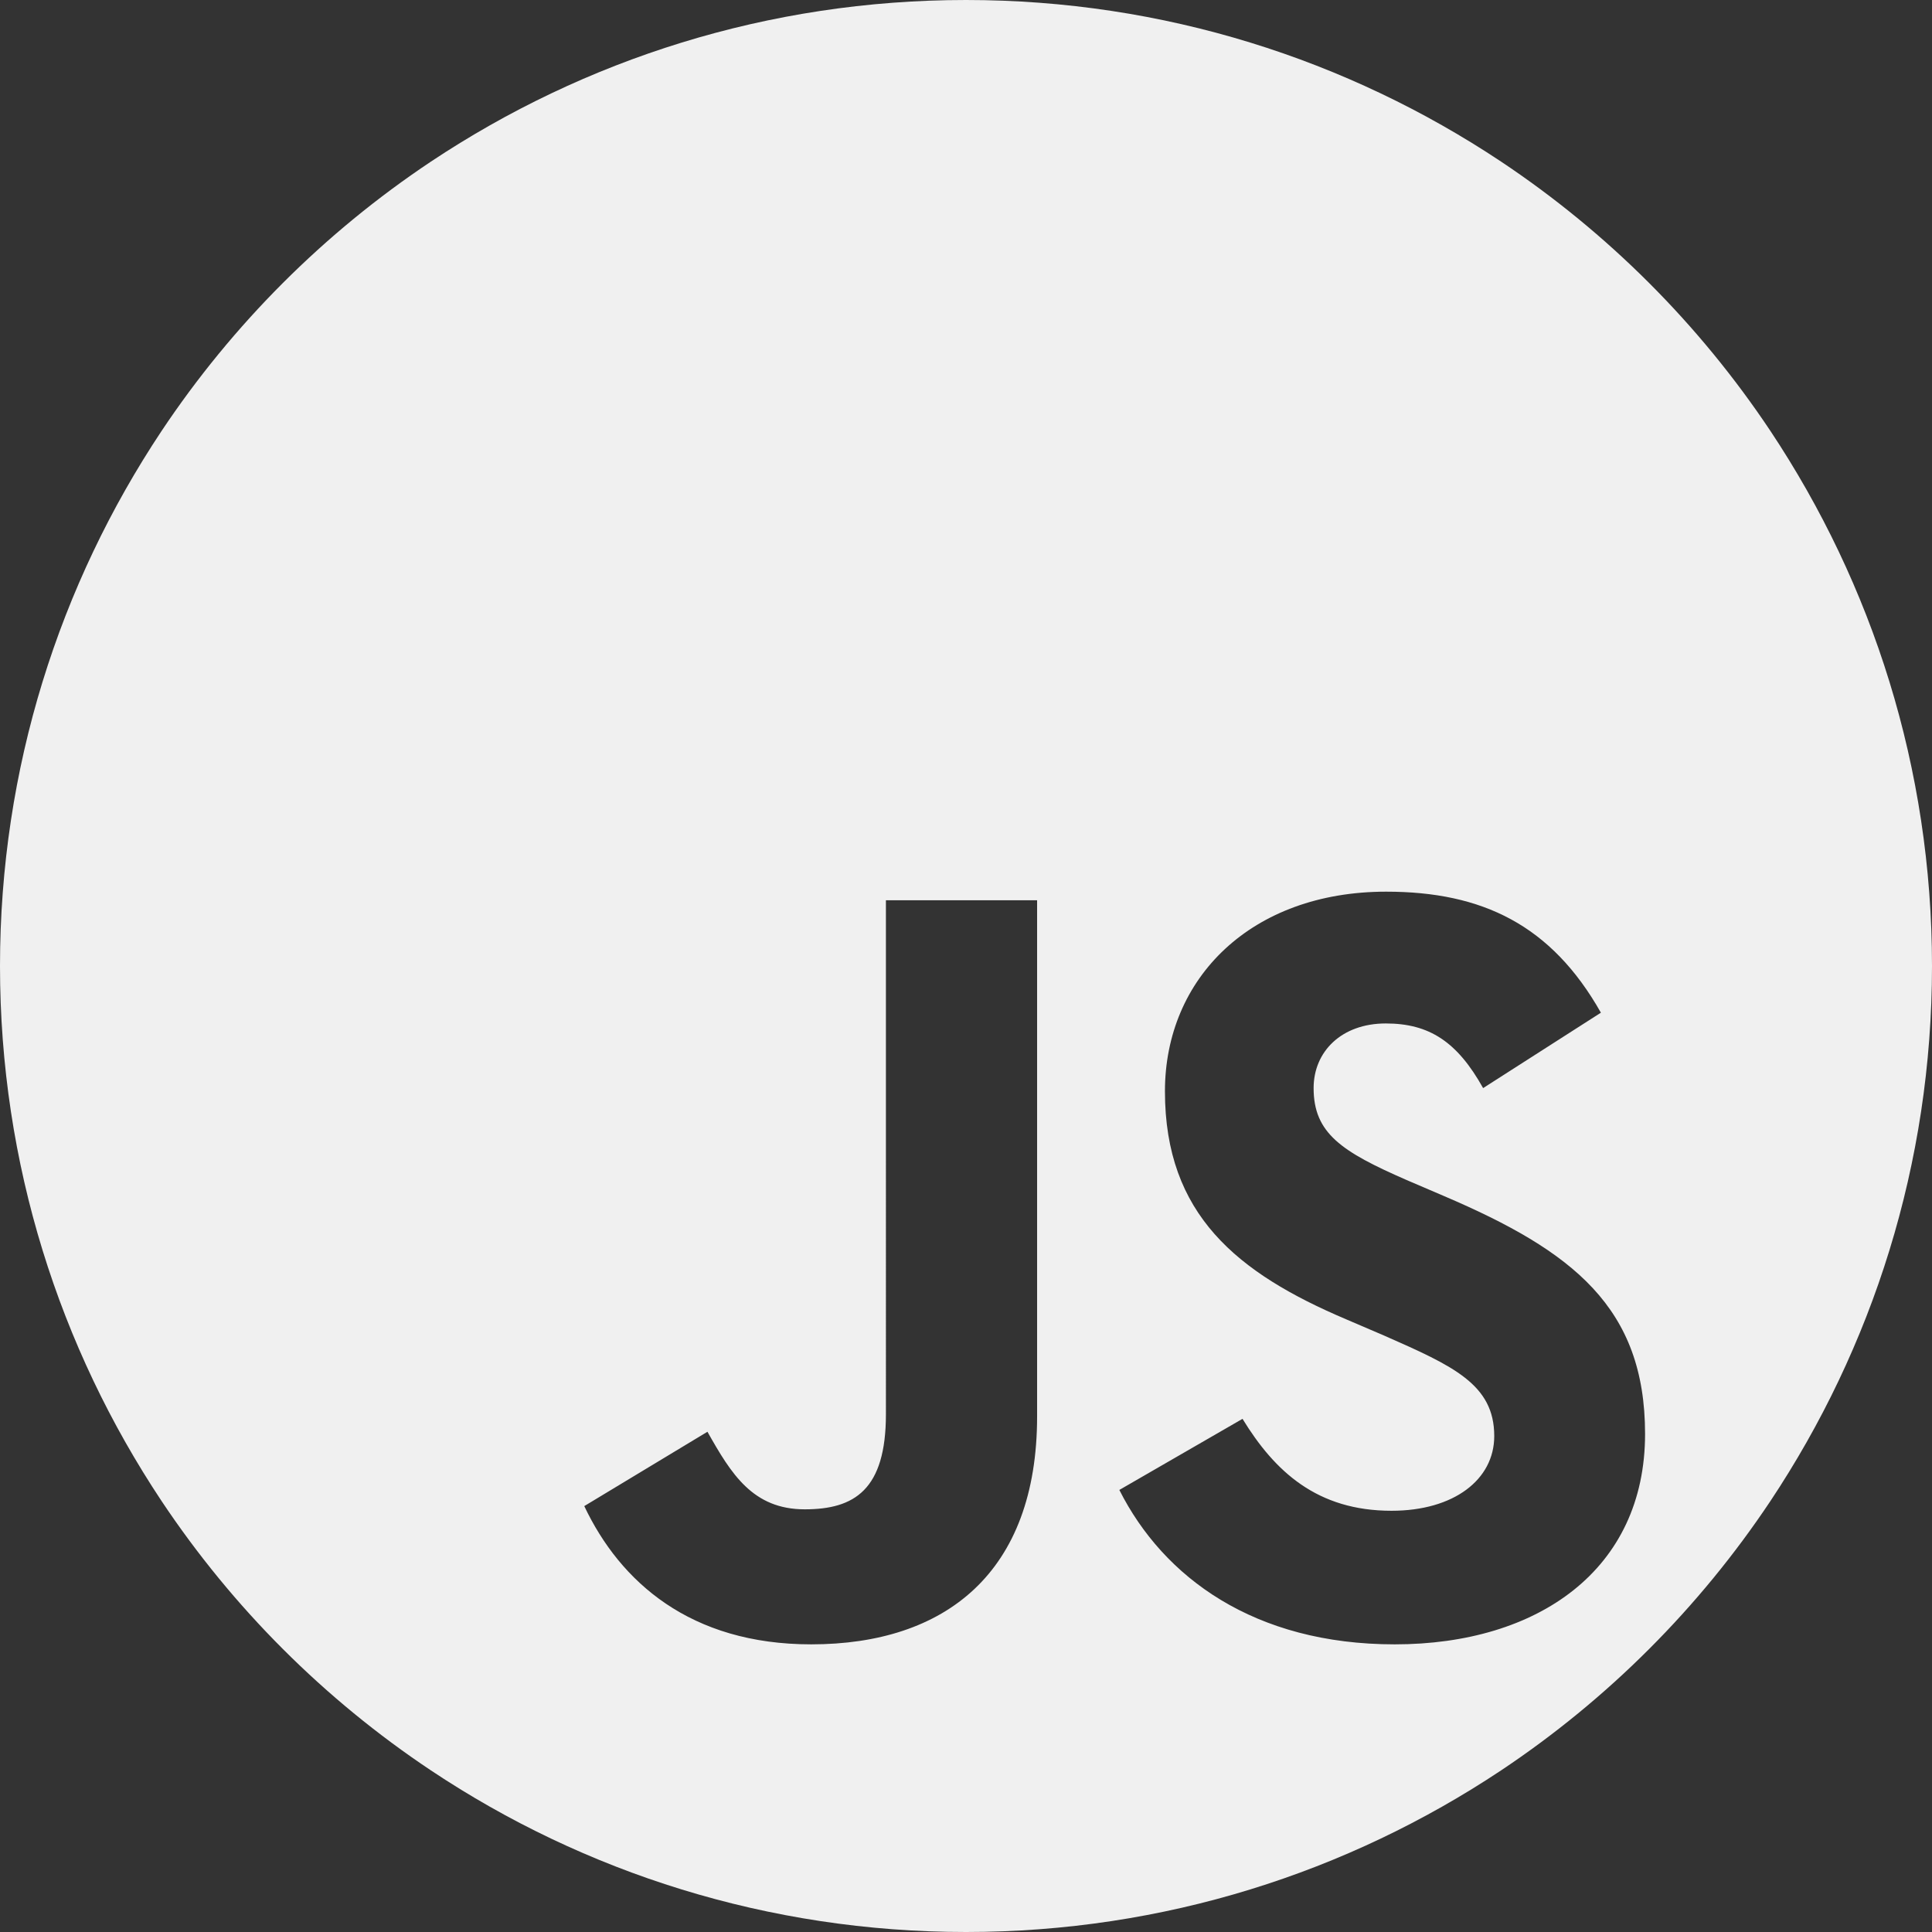 <?xml version="1.0" encoding="utf-8"?>
<!-- Generator: Adobe Illustrator 27.4.1, SVG Export Plug-In . SVG Version: 6.00 Build 0)  -->
<svg version="1.1" id="Capa_1" xmlns="http://www.w3.org/2000/svg" xmlns:xlink="http://www.w3.org/1999/xlink" x="0px" y="0px"
	 viewBox="0 0 538 538" style="enable-background:new 0 0 538 538;" xml:space="preserve">
<rect x="0" y="0" width="538" height="538" fill="#333333" stroke="none"/>
<style type="text/css">
	.st0{fill:#F0F0F0;}
</style>
<path class="st0" d="M493,120c-19.8-29.7-45.3-55.2-75-75C375.3,16.6,324.1,0,269,0S162.7,16.6,120,45c-29.7,19.8-55.2,45.3-75,75
	C16.6,162.7,0,213.9,0,269c0,55.1,16.6,106.3,45,149c19.8,29.7,45.3,55.2,75,75c42.6,28.4,93.9,45,149,45s106.3-16.6,149-45
	c29.7-19.8,55.2-45.3,75-75c28.4-42.7,45-93.9,45-149C538,213.9,521.4,162.7,493,120z M288.8,250.7v143.7
	c0,43.6-25.6,63.5-62.9,63.5c-33.7,0-53.2-17.4-63.2-38.5l34.3-20.7c6.6,11.7,12.6,21.6,27.1,21.6c13.8,0,22.6-5.4,22.6-26.5V250.7
	H288.8z M388.4,457.9c-39.1,0-64.4-18.6-76.7-43l34.3-19.8c9,14.7,20.8,25.6,41.5,25.6c17.4,0,28.6-8.7,28.6-20.8
	c0-14.4-11.4-19.5-30.7-28l-10.5-4.5c-30.4-12.9-50.5-29.2-50.5-63.5c0-31.6,24.1-55.6,61.6-55.6c26.8,0,46,9.3,59.8,33.7L413,303
	c-7.2-12.9-15-18-27.1-18c-12.3,0-20.1,7.8-20.1,18c0,12.6,7.8,17.7,25.9,25.6l10.5,4.5c35.8,15.3,55.9,31,55.9,66.2
	C458.1,437.1,428.3,457.9,388.4,457.9z"/>
</svg>
